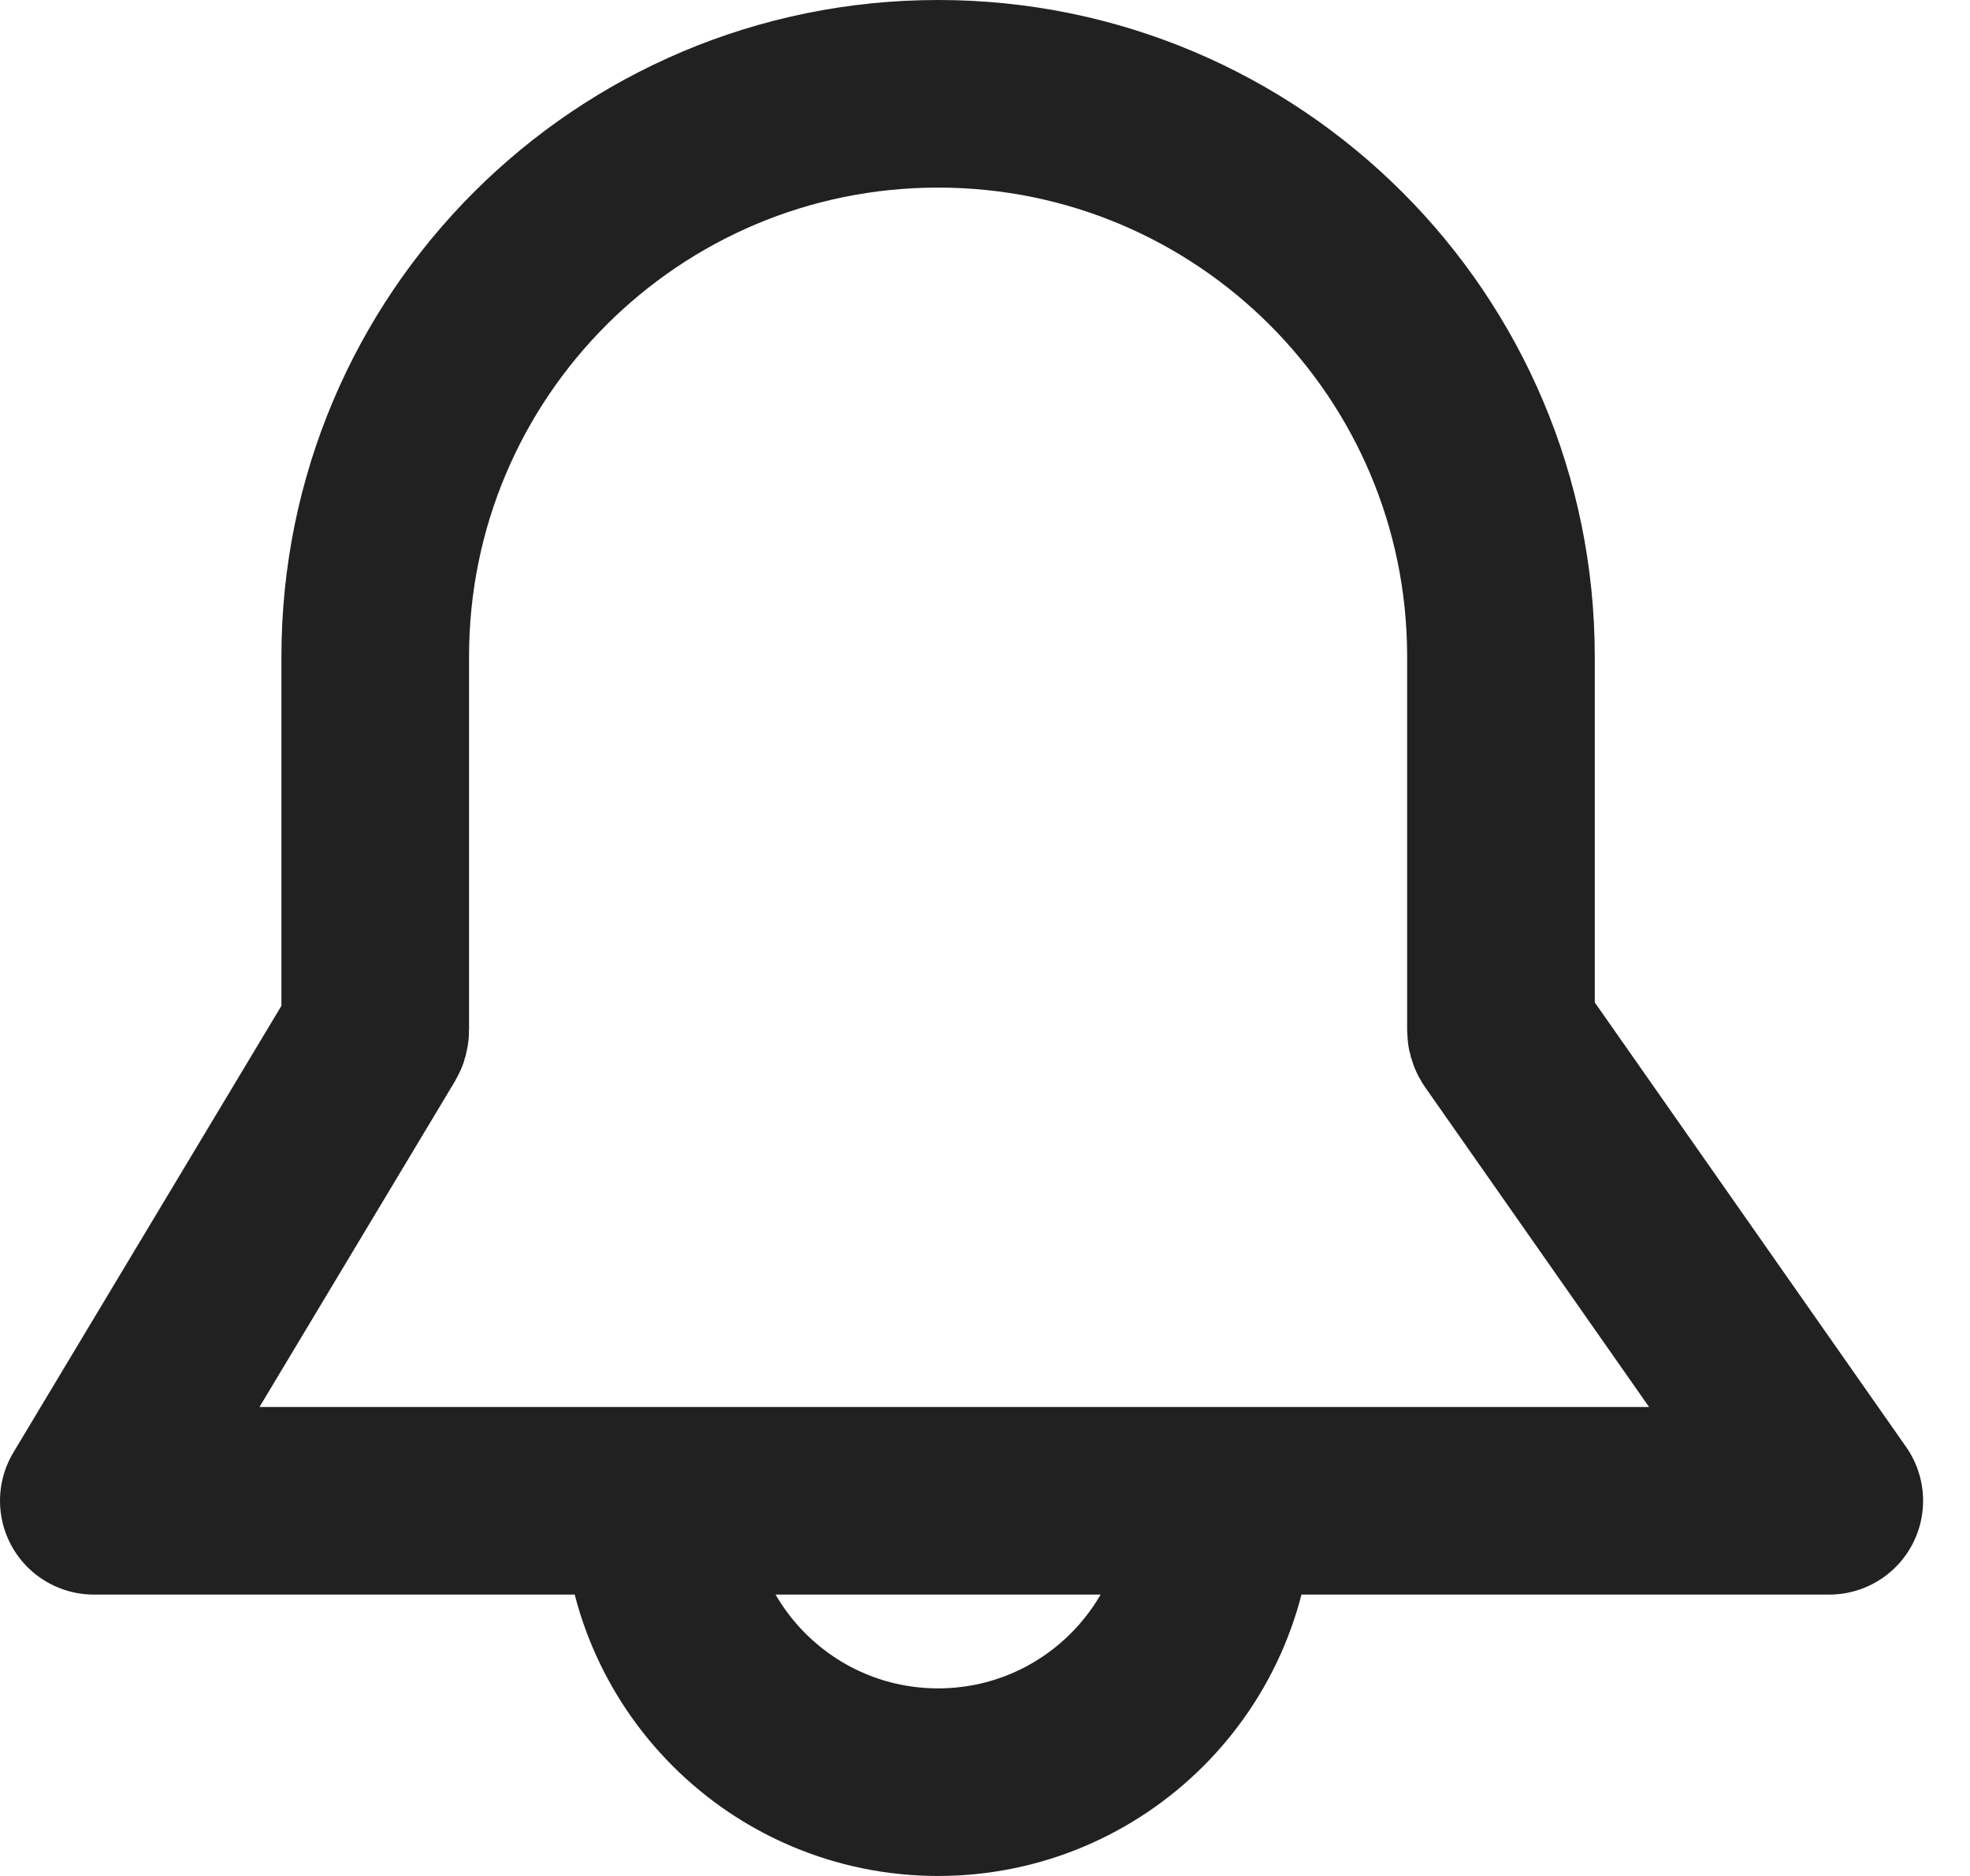 <svg width="21" height="20" viewBox="0 0 21 20" fill="none" xmlns="http://www.w3.org/2000/svg">
<path d="M13 16C13 17.657 11.657 19 10 19C8.343 19 7 17.657 7 16M13 16H7M13 16H19.5L16.009 11.015C16.003 11.005 16 10.994 16 10.982V7C16 3.686 13.314 1 10 1C6.686 1 4 3.686 4 7V10.982C4 10.994 3.997 11.005 3.991 11.015L1 16H7" stroke="#212122" stroke-width="2" stroke-linecap="round" stroke-linejoin="round"/>
</svg>
